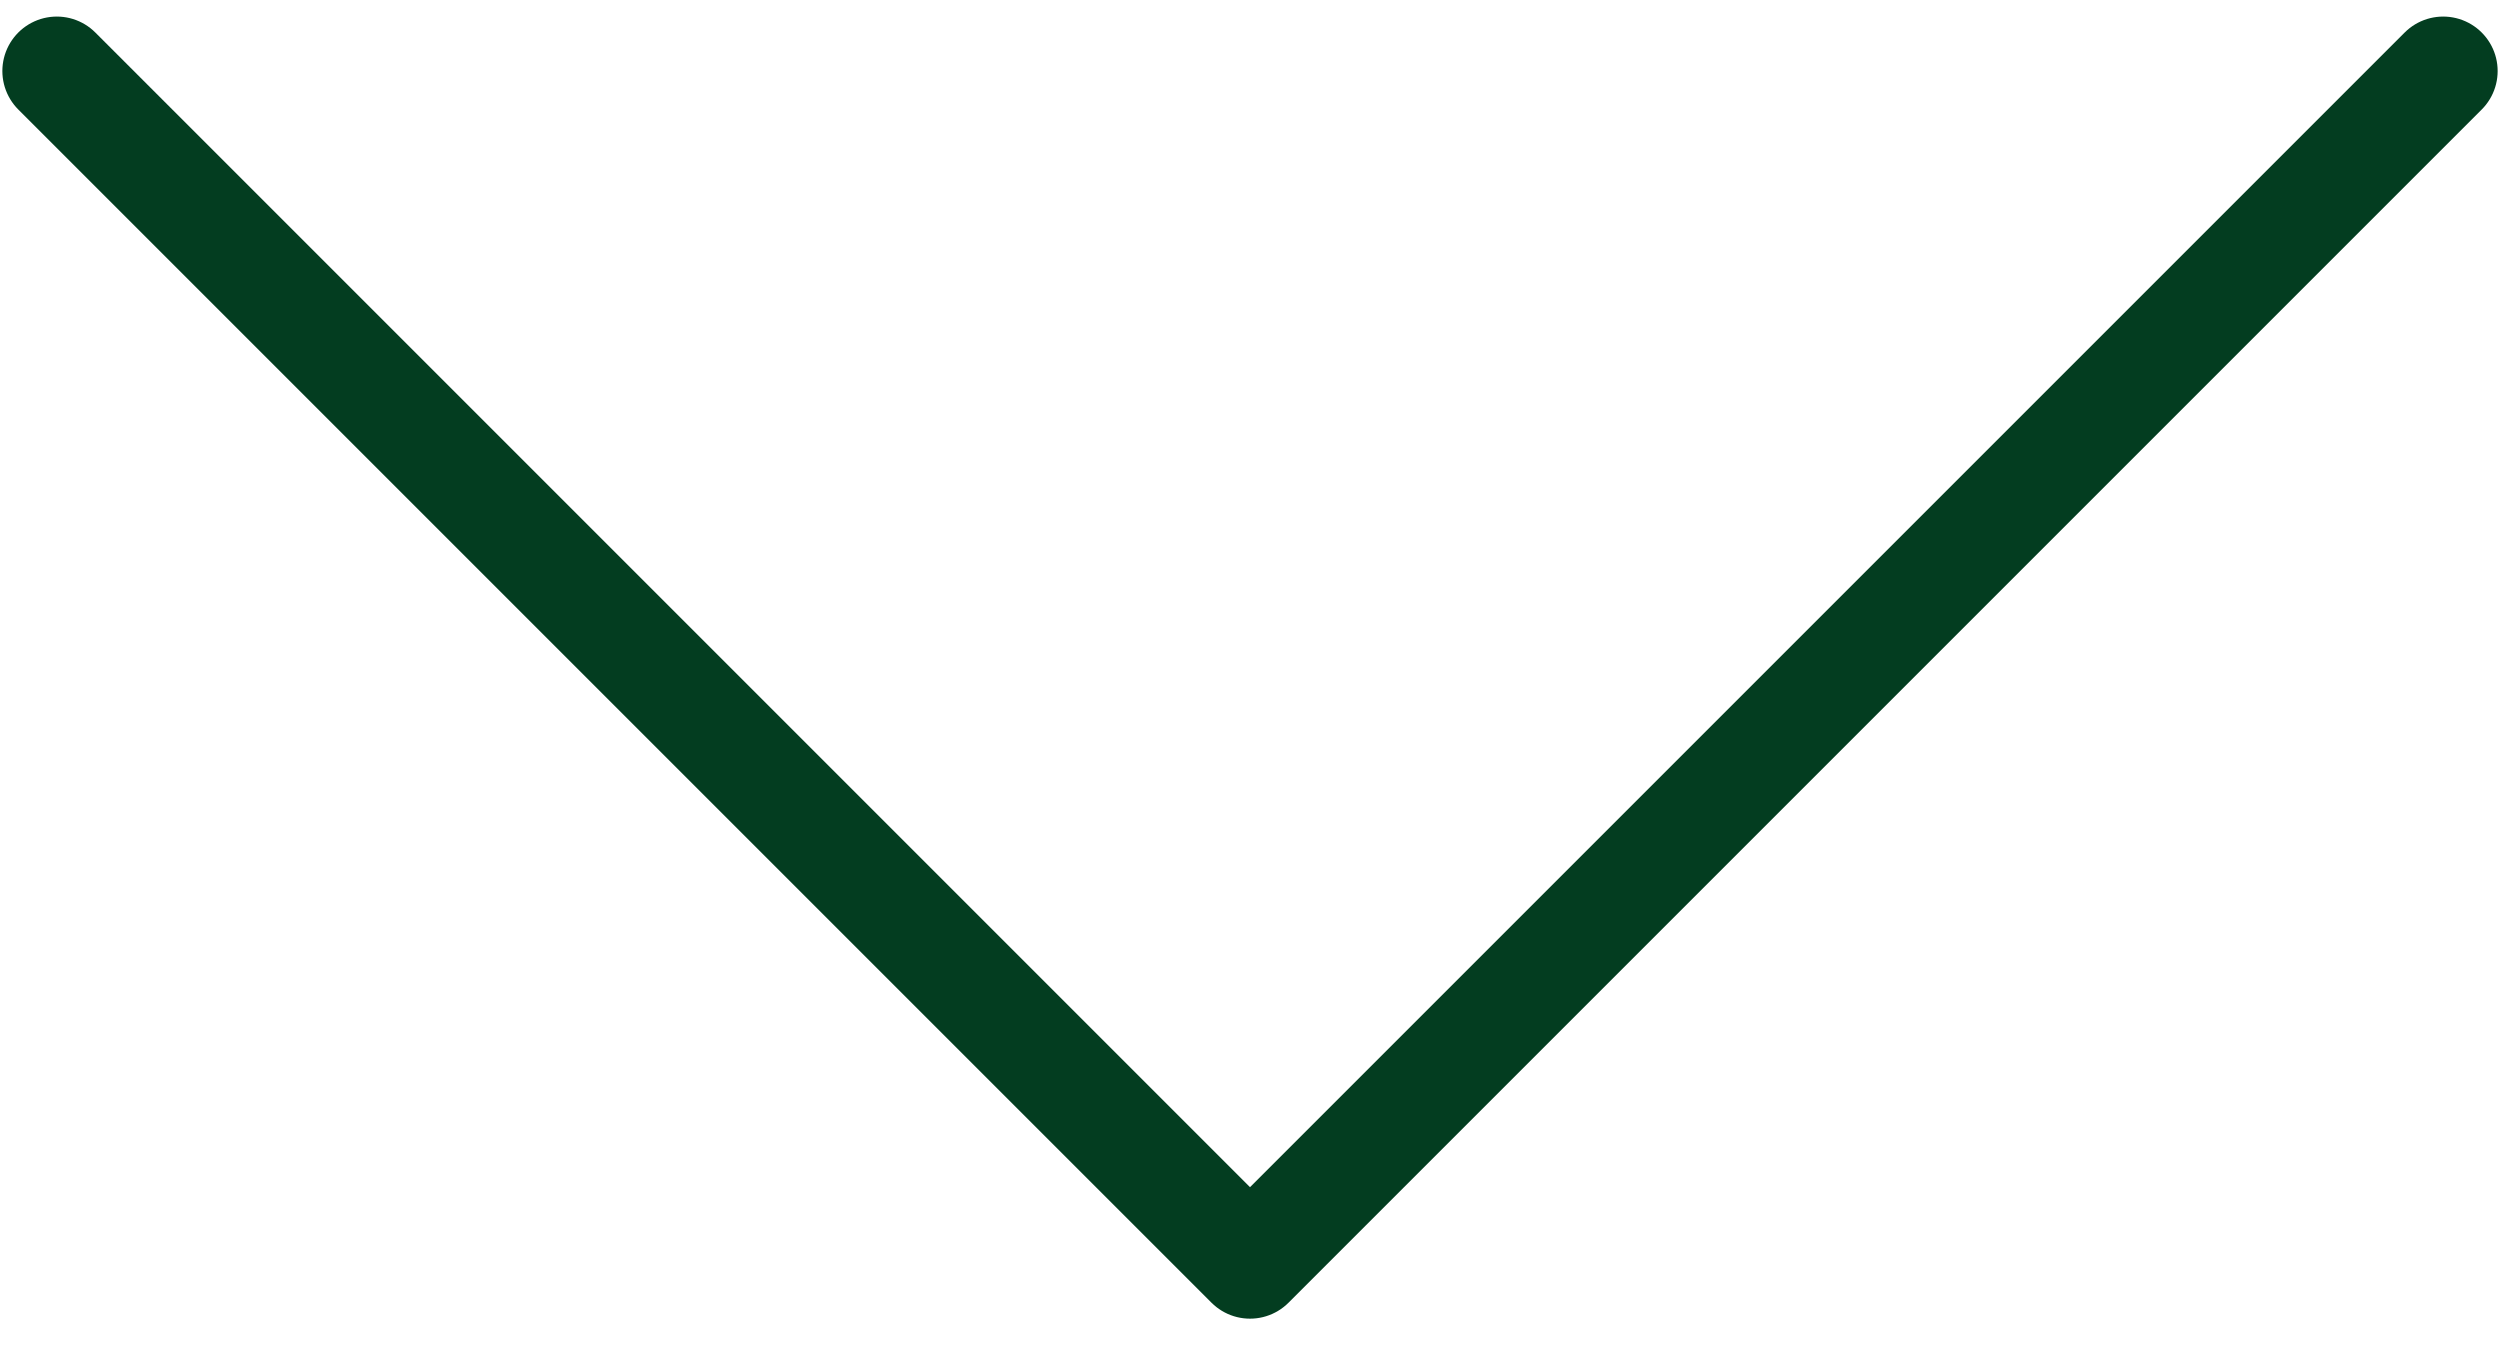 <svg width="44" height="24" viewBox="0 0 44 24" fill="none" xmlns="http://www.w3.org/2000/svg">
<path d="M43 1.25L22 22.25L1 1.25" stroke="#033D20" stroke-width="1.917" stroke-linecap="round" stroke-linejoin="round"/>
</svg>
